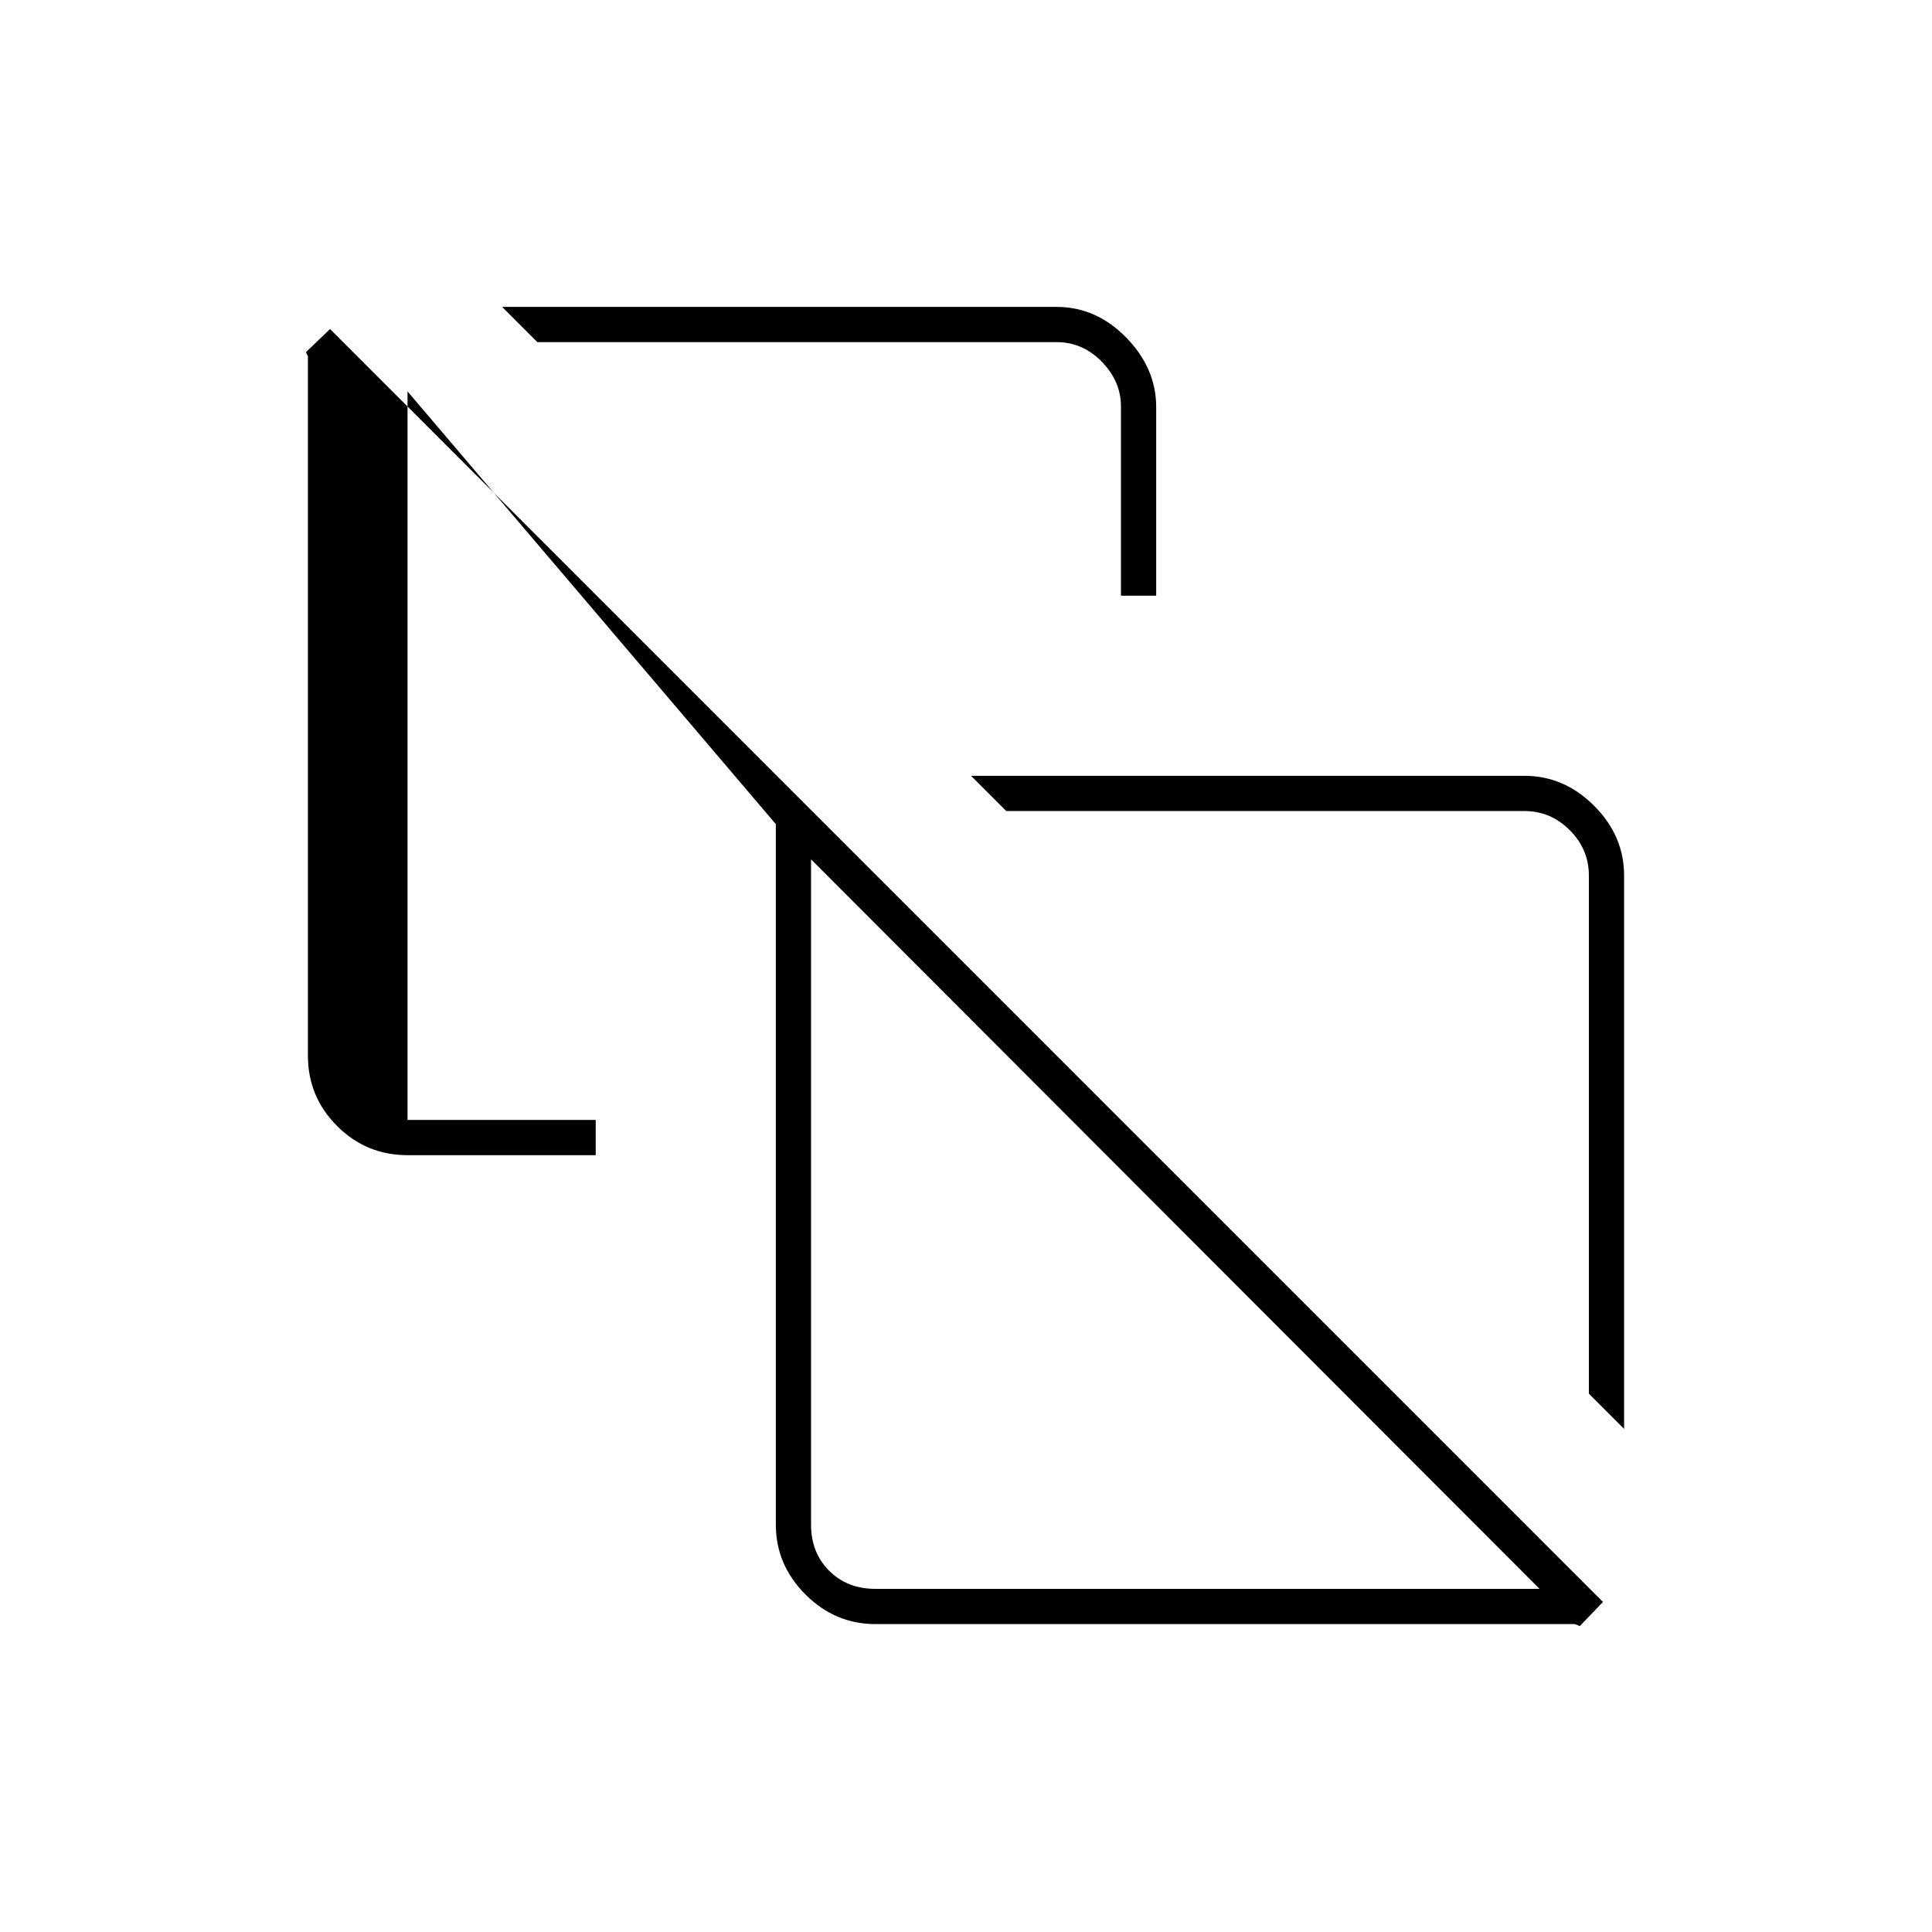 <svg xmlns="http://www.w3.org/2000/svg" height="20" viewBox="0 -960 960 960" width="20"><path d="m807-250-17.5-17.5V-525q0-13-9.5-22.5t-22.5-9.5H500l-17.5-17.5h275q19.72 0 34.61 14.89T807-525v275ZM557-664v-94q0-12.5-9.5-22.25T525-790H267l-17.5-17.5H525q19.72 0 34.61 15.23t14.89 34.52V-664H557Zm88 251.5Zm-210 242h330L403-533v330.5q0 14 9 23t23 9ZM785-152l-2.5-1H435q-20.06 0-34.78-14.72-14.72-14.72-14.72-34.78v-348l-183-215v362H296v17.5h-93.46q-20.54 0-35.04-14.5t-14.5-35V-783l-1-2 12-11.5L796.5-164 785-152ZM584-351.5Z"/></svg>
